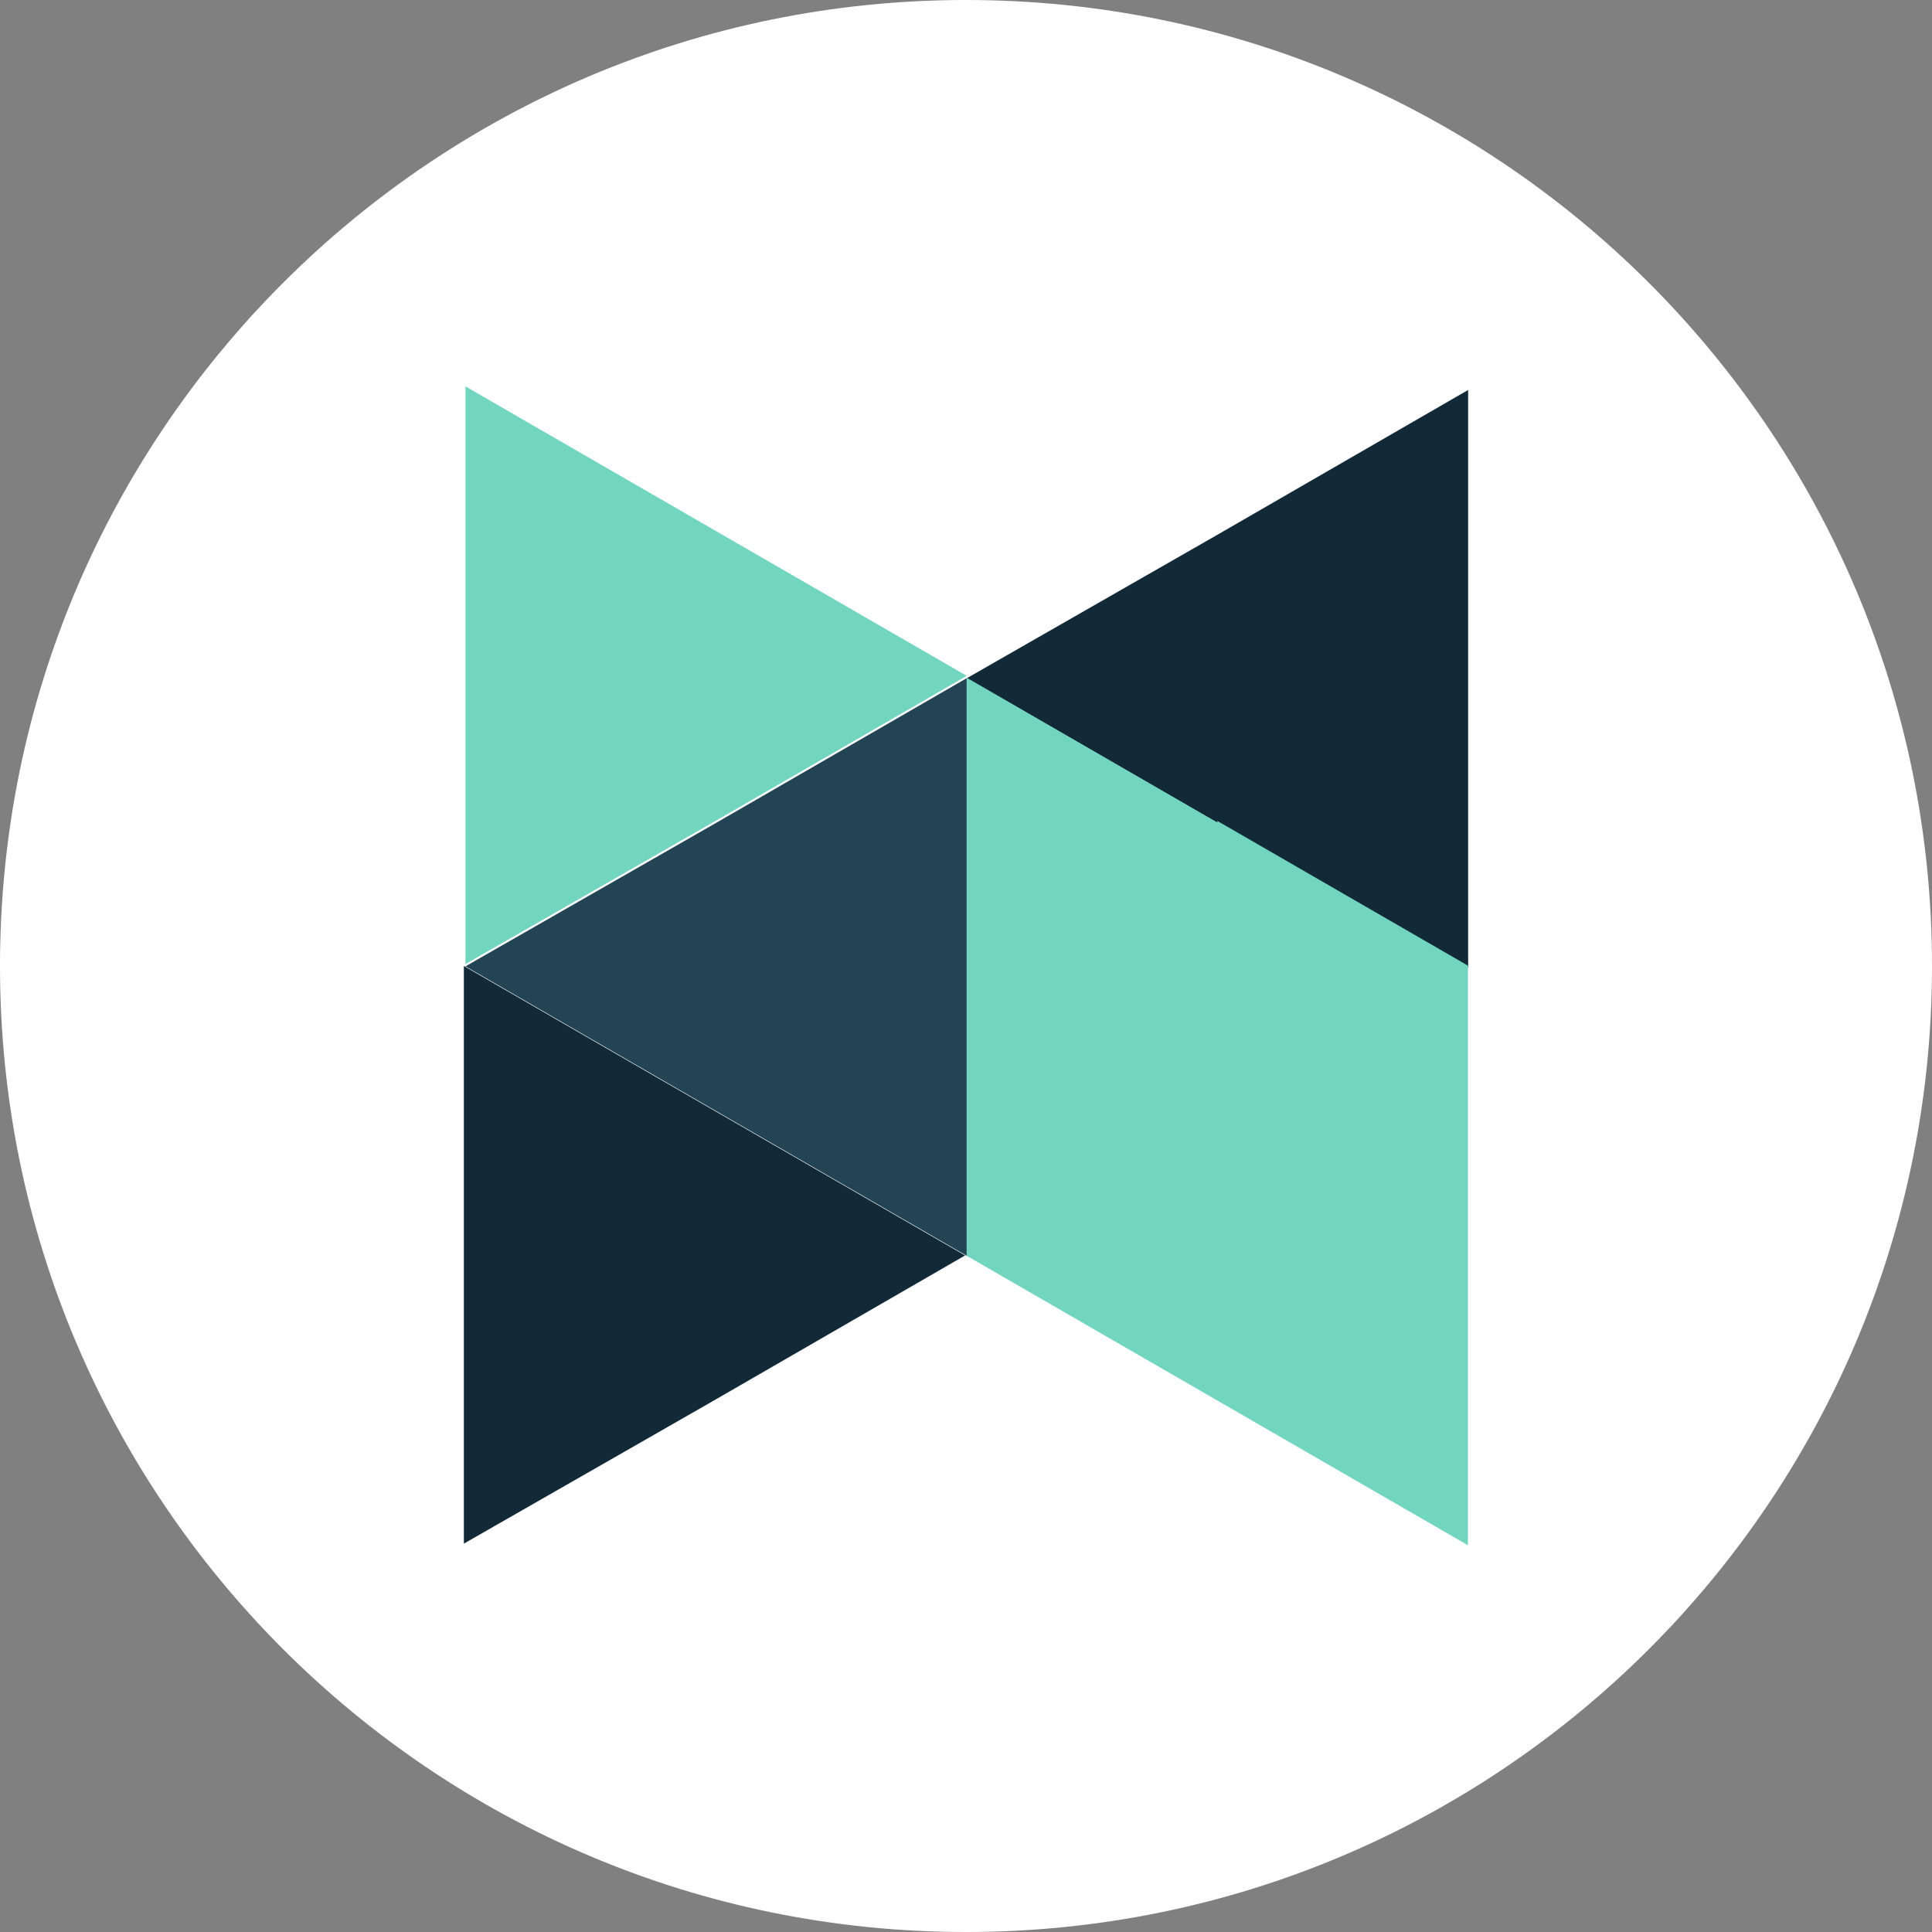 <?xml version="1.0" encoding="UTF-8"?>
<svg id="Layer_1" xmlns="http://www.w3.org/2000/svg" version="1.1" viewBox="0 0 1080 1080">
  <rect x="0" y="0" width="1080" height="1080" fill="#808080" stroke="none"/>
  <!-- Generator: Adobe Illustrator 29.0.0, SVG Export Plug-In . SVG Version: 2.1.0 Build 186)  -->
  <defs>
    <style>
      .st0 {
        fill: #122a37;
      }

      .st1 {
        fill: #fff;
      }

      .st2 {
        fill: #224454;
      }

      .st3 {
        fill: #71d5bf;
      }
    </style>
  </defs>
  <path class="st1" d="M540,0h0c298.2,0,540,241.8,540,540h0c0,298.2-241.8,540-540,540h0C241.8,1080,0,838.2,0,540h0C0,241.8,241.8,0,540,0Z"/>
  <path class="st0" d="M820.7,378.9v162l-140.1-80.9-140.1-80.9,140.1-80.2,140.1-80.9v162h0v-1h0Z"/>
  <path class="st2" d="M540.4,540v162l-140.1-80.9-140.1-80.9,140.1-80.2,140.1-80.9v162h0v-1h0Z"/>
  <path class="st3" d="M260.2,378v-162l140.1,80.9,140.1,80.9-140.1,80.9-140.1,80.2v-162h0v1h0Z"/>
  <path class="st0" d="M259.3,702v-162l140.1,80.9,140.1,80.9-140.1,80.9-140.1,80.2v-162h0v1h0Z"/>
  <path class="st3" d="M680.5,459.8l-140.1-80.9v323.1l140.1,80.9,140.1,80.9v-324l-140.1-80.9h0v.9h0Z"/>
</svg>